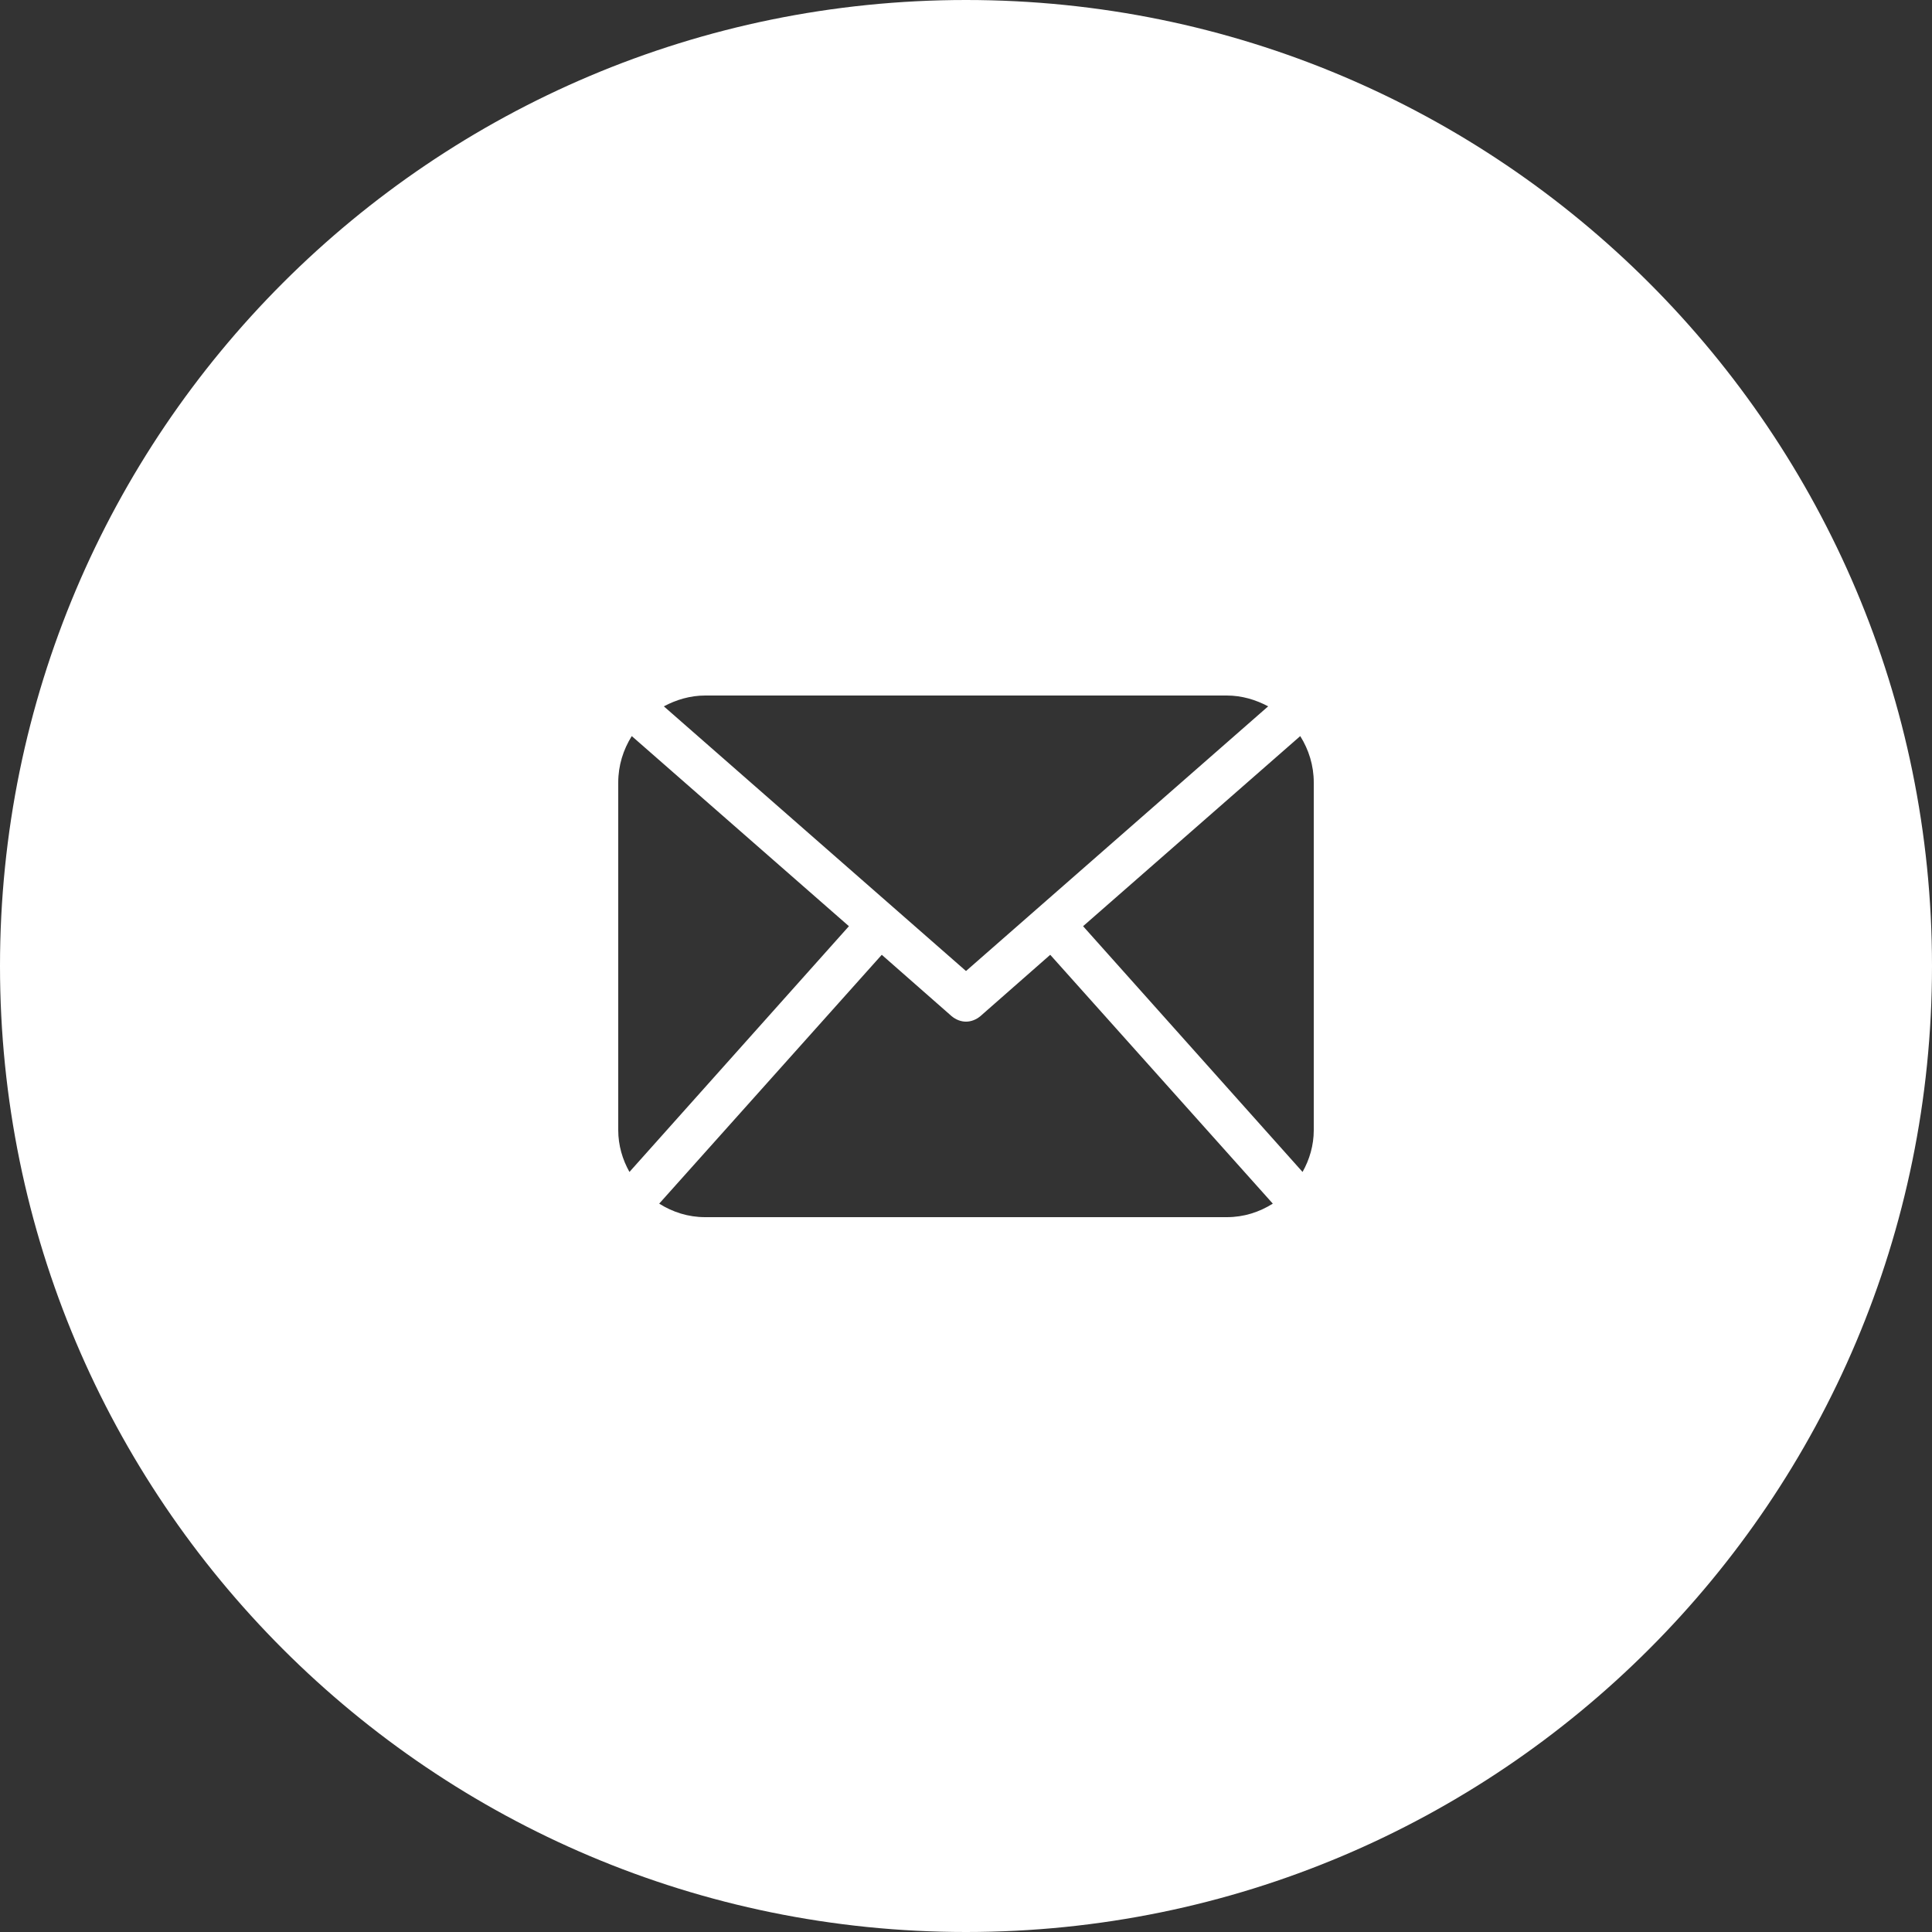 <!-- Generator: Avocode undefined - http://avocode.com -->
<svg height="50" width="50" xmlns:xlink="http://www.w3.org/1999/xlink" xmlns="http://www.w3.org/2000/svg" viewBox="0 0 50 50">
    <rect x="0" y="0" width="50" height="50" fill="#333333" stroke="none"/>
    <path fill="#FFFFFF" fill-rule="evenodd" d="M 0 25 C 0 38.81 11.19 50 25 50 C 38.81 50 50 38.81 50 25 C 50 11.19 38.81 0 25 0 C 11.19 0 0 11.19 0 25 Z M 34 29.25 C 34 29.64 33.89 30.01 33.71 30.33 L 28.03 23.97 L 33.65 19.05 C 33.87 19.4 34 19.81 34 20.25 L 34 29.25 Z M 25 25.13 L 32.82 18.28 C 32.5 18.11 32.14 18 31.75 18 L 18.25 18 C 17.86 18 17.5 18.11 17.18 18.28 L 25 25.13 L 25 25.13 Z M 27.18 24.71 L 25.37 26.3 C 25.26 26.39 25.13 26.44 25 26.44 C 24.87 26.44 24.74 26.39 24.63 26.3 L 22.82 24.71 L 17.06 31.15 C 17.41 31.37 17.81 31.5 18.25 31.5 L 31.75 31.5 C 32.19 31.5 32.59 31.37 32.94 31.15 L 27.18 24.71 L 27.18 24.71 Z M 16.35 19.05 C 16.13 19.4 16 19.81 16 20.25 L 16 29.25 C 16 29.64 16.11 30.01 16.29 30.33 L 21.97 23.97 L 16.35 19.05 L 16.35 19.05 Z M 16.35 19.05" />
</svg>